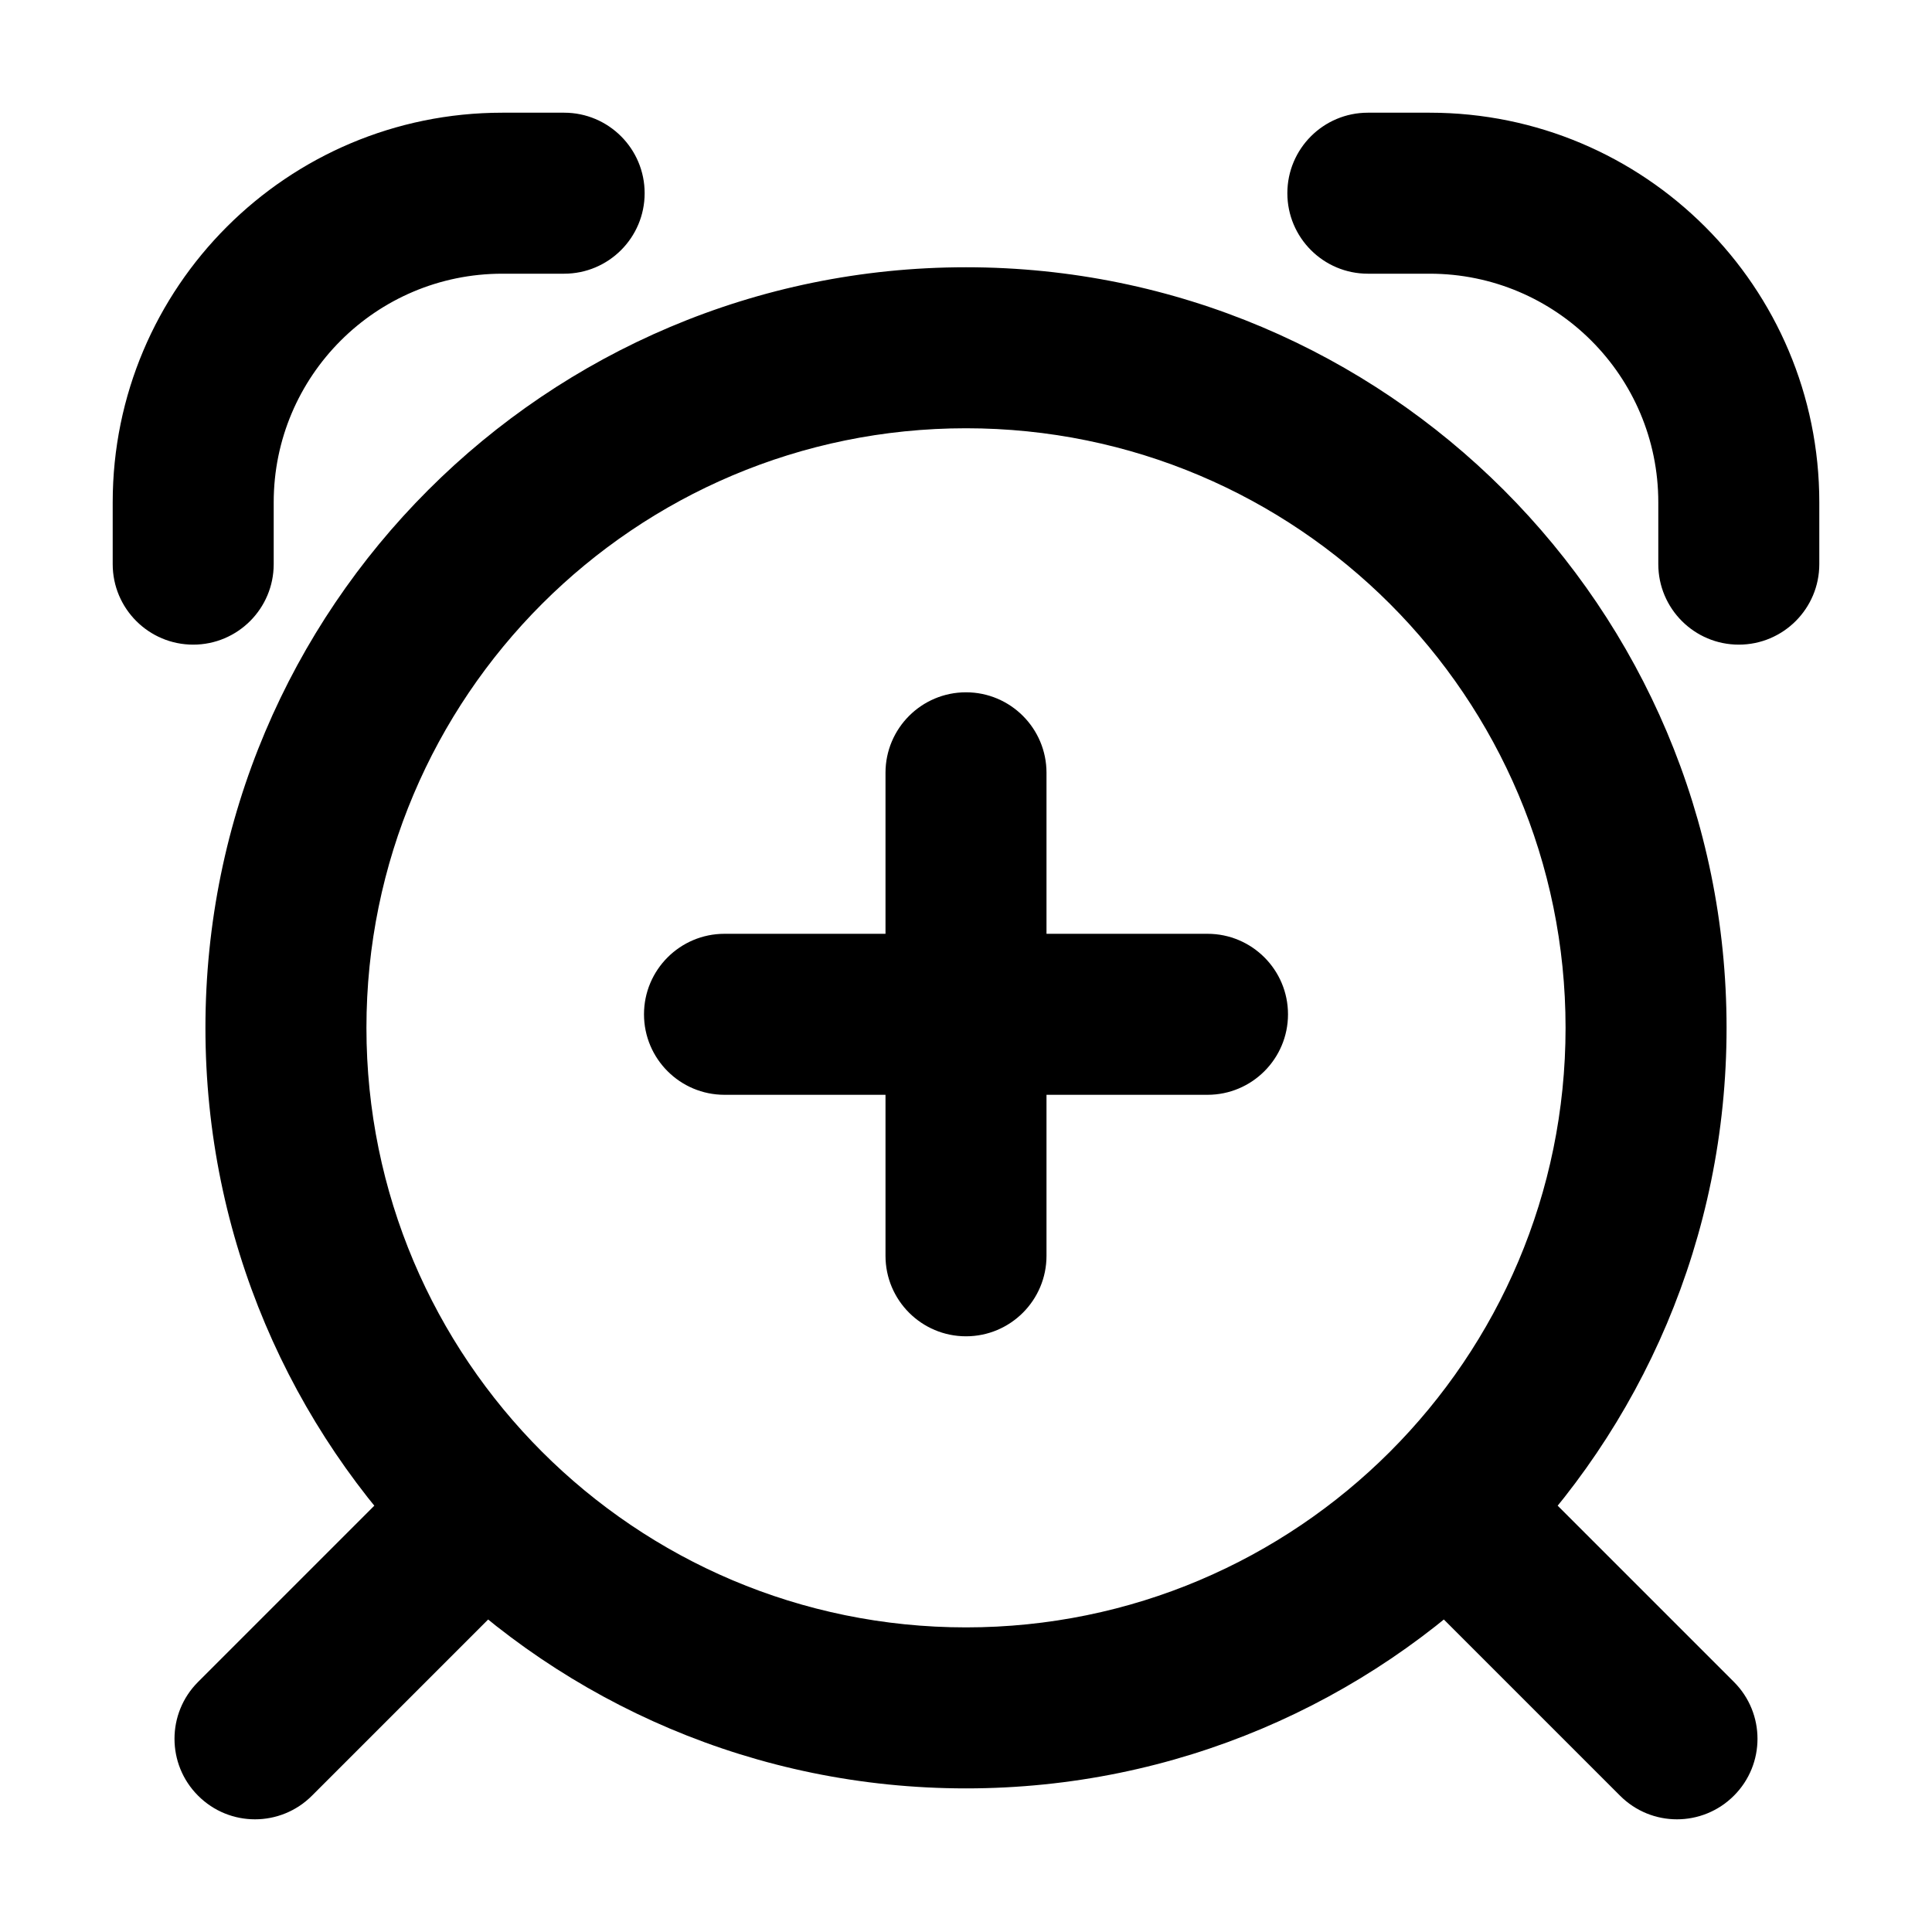 <svg width="24" height="24" viewBox="0 0 24 24" fill="none" xmlns="http://www.w3.org/2000/svg">
<g id="alarm-plus">
<path id="Icon" d="M1.4 7.008C1.4 7.56 1.848 8.008 2.4 8.008C2.952 8.008 3.4 7.56 3.4 7.008H1.4ZM7.008 3.4C7.56 3.4 8.008 2.952 8.008 2.4C8.008 1.848 7.56 1.4 7.008 1.4V3.4ZM16.992 1.4C16.44 1.4 15.992 1.848 15.992 2.4C15.992 2.952 16.44 3.4 16.992 3.4V1.4ZM17.76 2.4V1.4V2.4ZM21.6 6.24H20.6H21.6ZM20.6 7.008C20.6 7.56 21.048 8.008 21.6 8.008C22.152 8.008 22.6 7.56 22.6 7.008H20.6ZM6.563 19.619C6.954 19.229 6.954 18.595 6.563 18.205C6.172 17.814 5.539 17.814 5.149 18.205L6.563 19.619ZM2.461 20.893C2.07 21.283 2.07 21.917 2.461 22.307C2.851 22.698 3.484 22.698 3.875 22.307L2.461 20.893ZM20.125 22.307C20.515 22.698 21.148 22.698 21.539 22.307C21.93 21.917 21.93 21.283 21.539 20.893L20.125 22.307ZM18.851 18.205C18.46 17.814 17.827 17.814 17.437 18.205C17.046 18.595 17.046 19.229 17.437 19.619L18.851 18.205ZM13 9.6C13 9.048 12.552 8.6 12 8.6C11.448 8.6 11 9.048 11 9.6H13ZM11 15.6C11 16.152 11.448 16.6 12 16.6C12.552 16.6 13 16.152 13 15.6H11ZM15 13.6C15.552 13.6 16 13.152 16 12.6C16 12.048 15.552 11.6 15 11.6V13.6ZM9 11.6C8.448 11.6 8 12.048 8 12.6C8 13.152 8.448 13.6 9 13.6V11.6ZM3.4 7.008V6.24H1.4V7.008H3.4ZM6.24 3.4H7.008V1.4H6.24V3.4ZM3.4 6.24C3.4 4.672 4.671 3.4 6.24 3.4V1.4C3.567 1.4 1.4 3.567 1.4 6.24H3.4ZM16.992 3.4H17.76V1.4L16.992 1.4V3.4ZM20.6 6.24V7.008H22.6V6.24H20.6ZM17.76 3.4C19.328 3.4 20.6 4.672 20.6 6.24H22.6C22.6 3.567 20.433 1.4 17.76 1.4V3.4ZM5.149 18.205L2.461 20.893L3.875 22.307L6.563 19.619L5.149 18.205ZM21.539 20.893L18.851 18.205L17.437 19.619L20.125 22.307L21.539 20.893ZM19.448 12.768C19.448 16.881 16.113 20.216 12 20.216V22.216C17.218 22.216 21.448 17.986 21.448 12.768H19.448ZM12 20.216C7.886 20.216 4.552 16.881 4.552 12.768H2.552C2.552 17.986 6.782 22.216 12 22.216V20.216ZM4.552 12.768C4.552 8.655 7.886 5.32 12 5.32V3.32C6.782 3.32 2.552 7.55 2.552 12.768H4.552ZM12 5.32C16.113 5.32 19.448 8.655 19.448 12.768H21.448C21.448 7.55 17.218 3.32 12 3.32V5.32ZM11 9.6V12.6H13V9.6H11ZM11 12.6V15.6H13V12.6H11ZM15 11.6H12V13.6H15V11.6ZM12 11.6H9V13.6H12V11.6Z" fill="black"/>
</g>
</svg>
